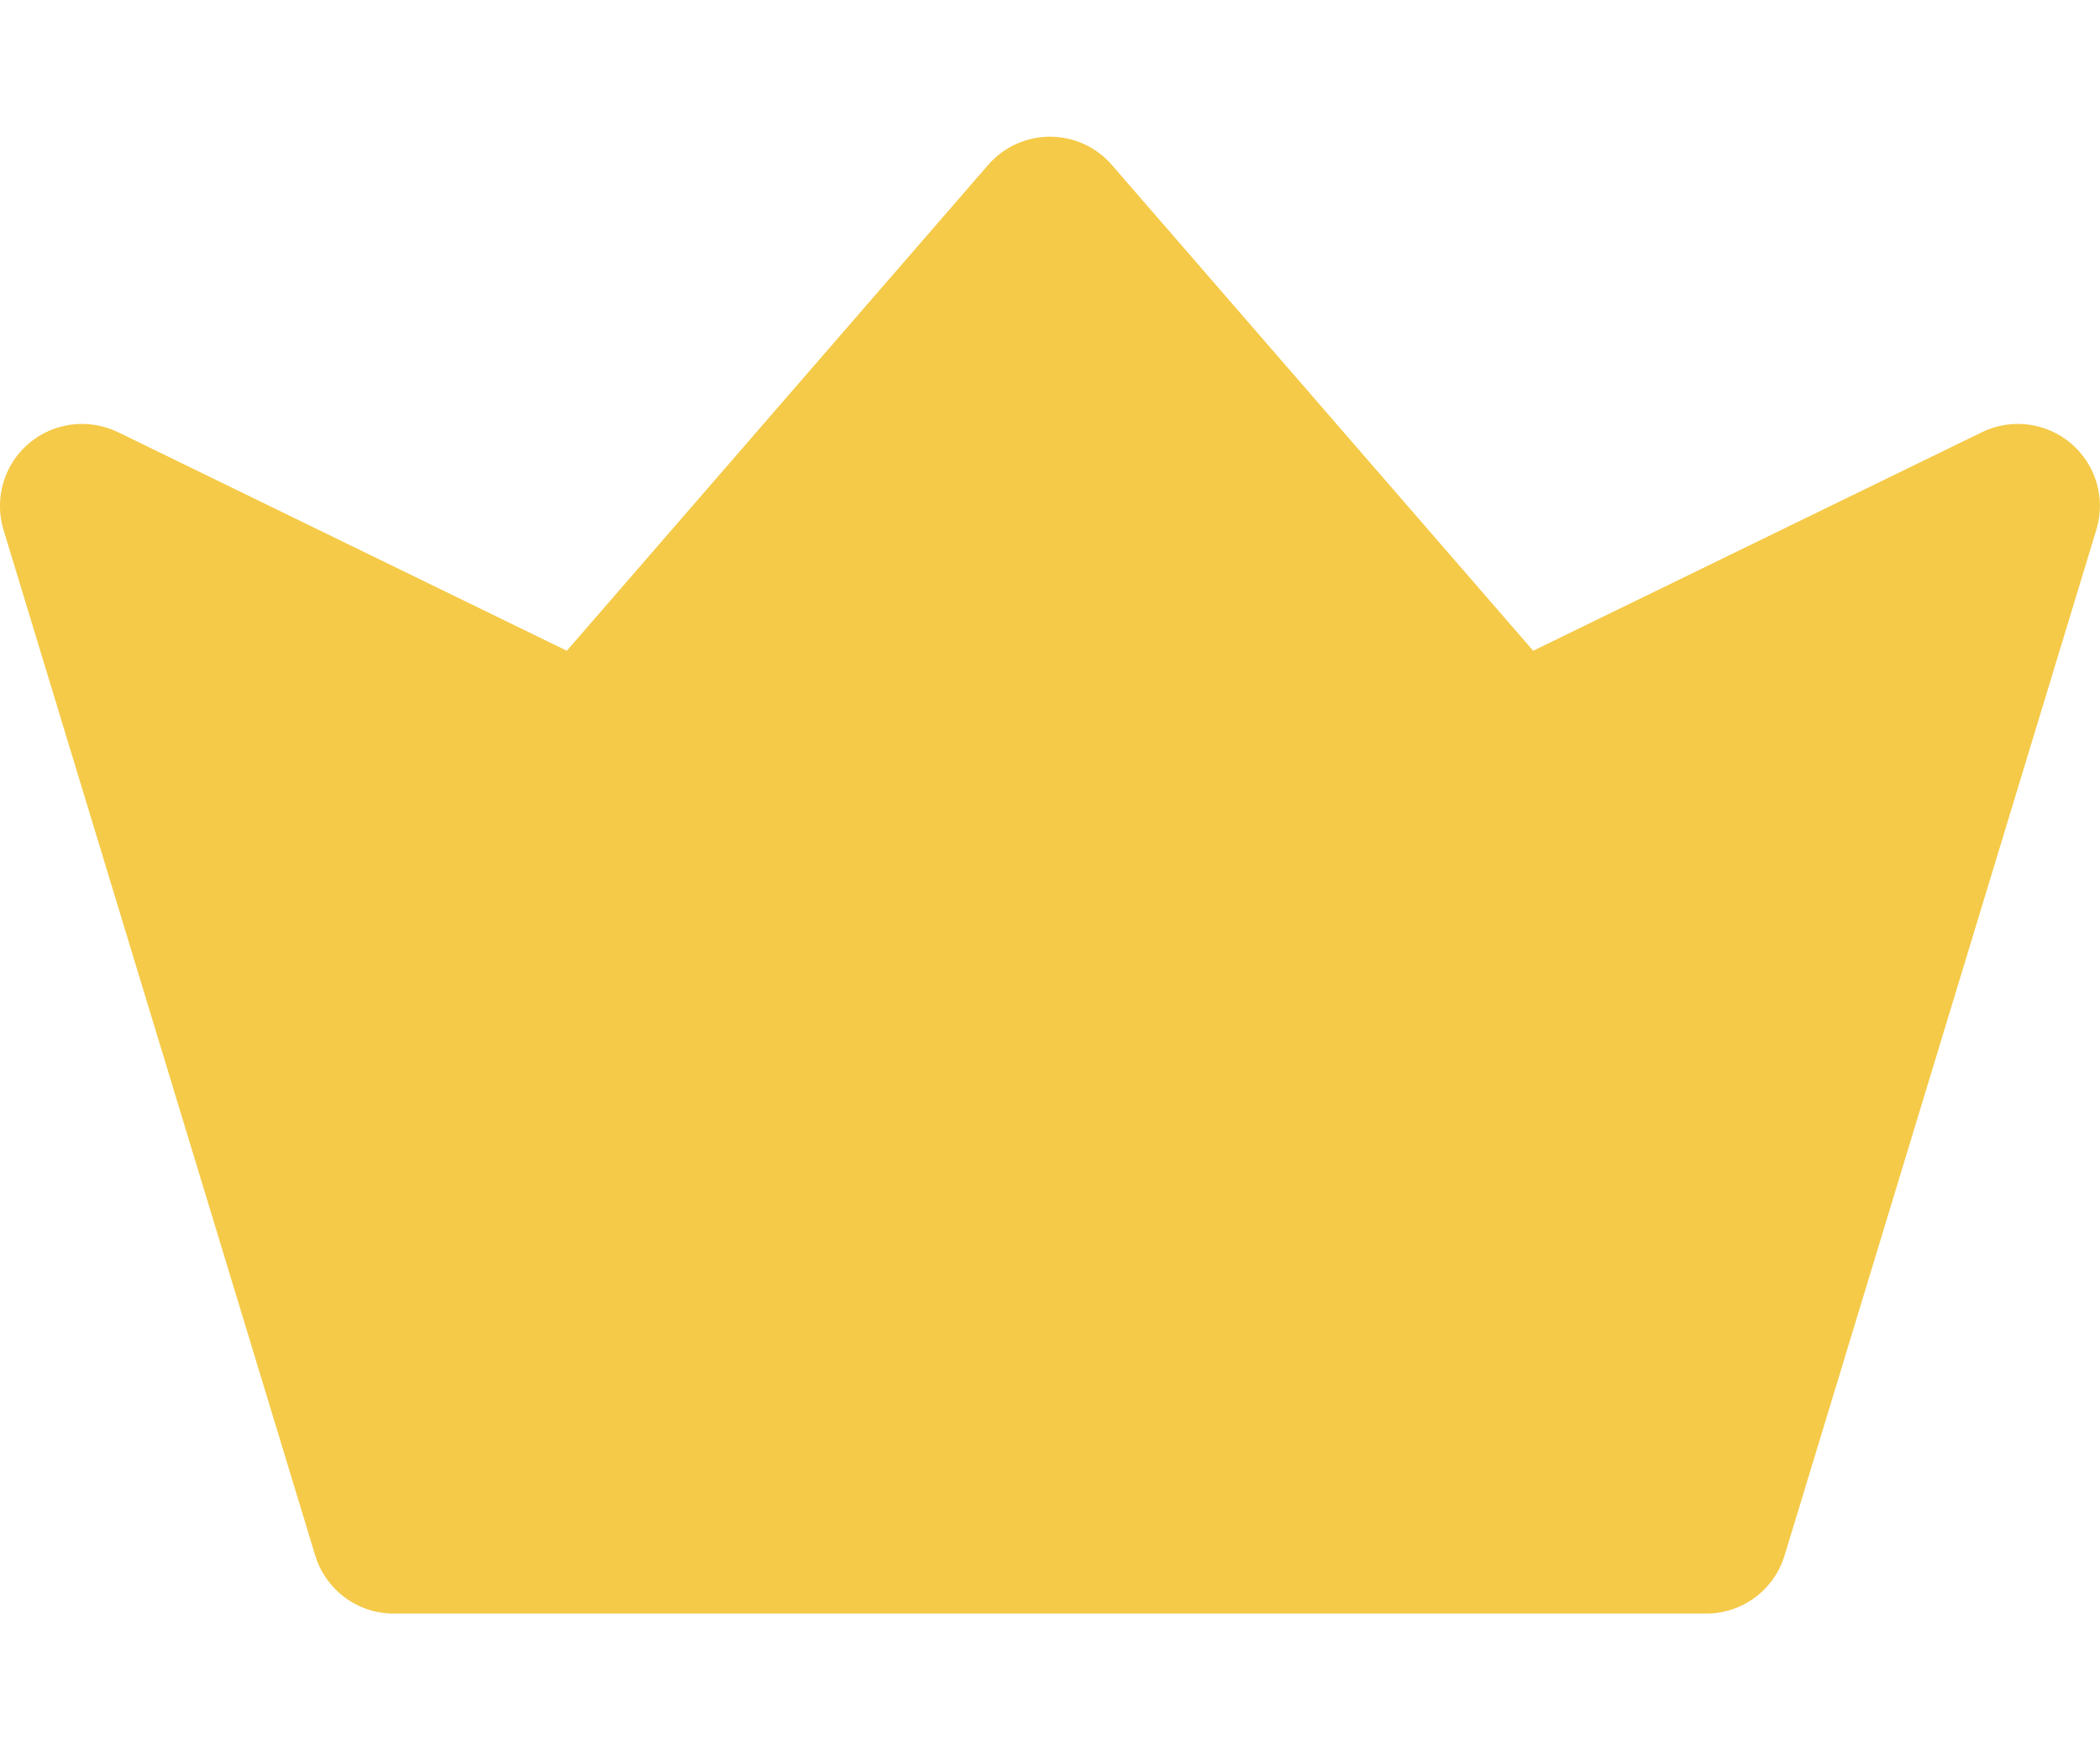 <svg width="12" height="10" viewBox="0 0 12 10" fill="none" xmlns="http://www.w3.org/2000/svg">
<path d="M11.835 2.534C11.693 2.413 11.493 2.388 11.326 2.469L8.761 3.718L6.354 0.943C6.265 0.84 6.136 0.781 6 0.781C5.864 0.781 5.735 0.84 5.646 0.943L3.239 3.718L0.674 2.469C0.506 2.388 0.306 2.413 0.164 2.534C0.022 2.655 -0.034 2.849 0.02 3.027L1.801 8.886C1.861 9.084 2.043 9.219 2.25 9.219H9.75C9.956 9.219 10.138 9.084 10.198 8.886L11.979 3.027C12.034 2.849 11.977 2.655 11.835 2.534Z" fill="#F5CA48"/>
</svg>

